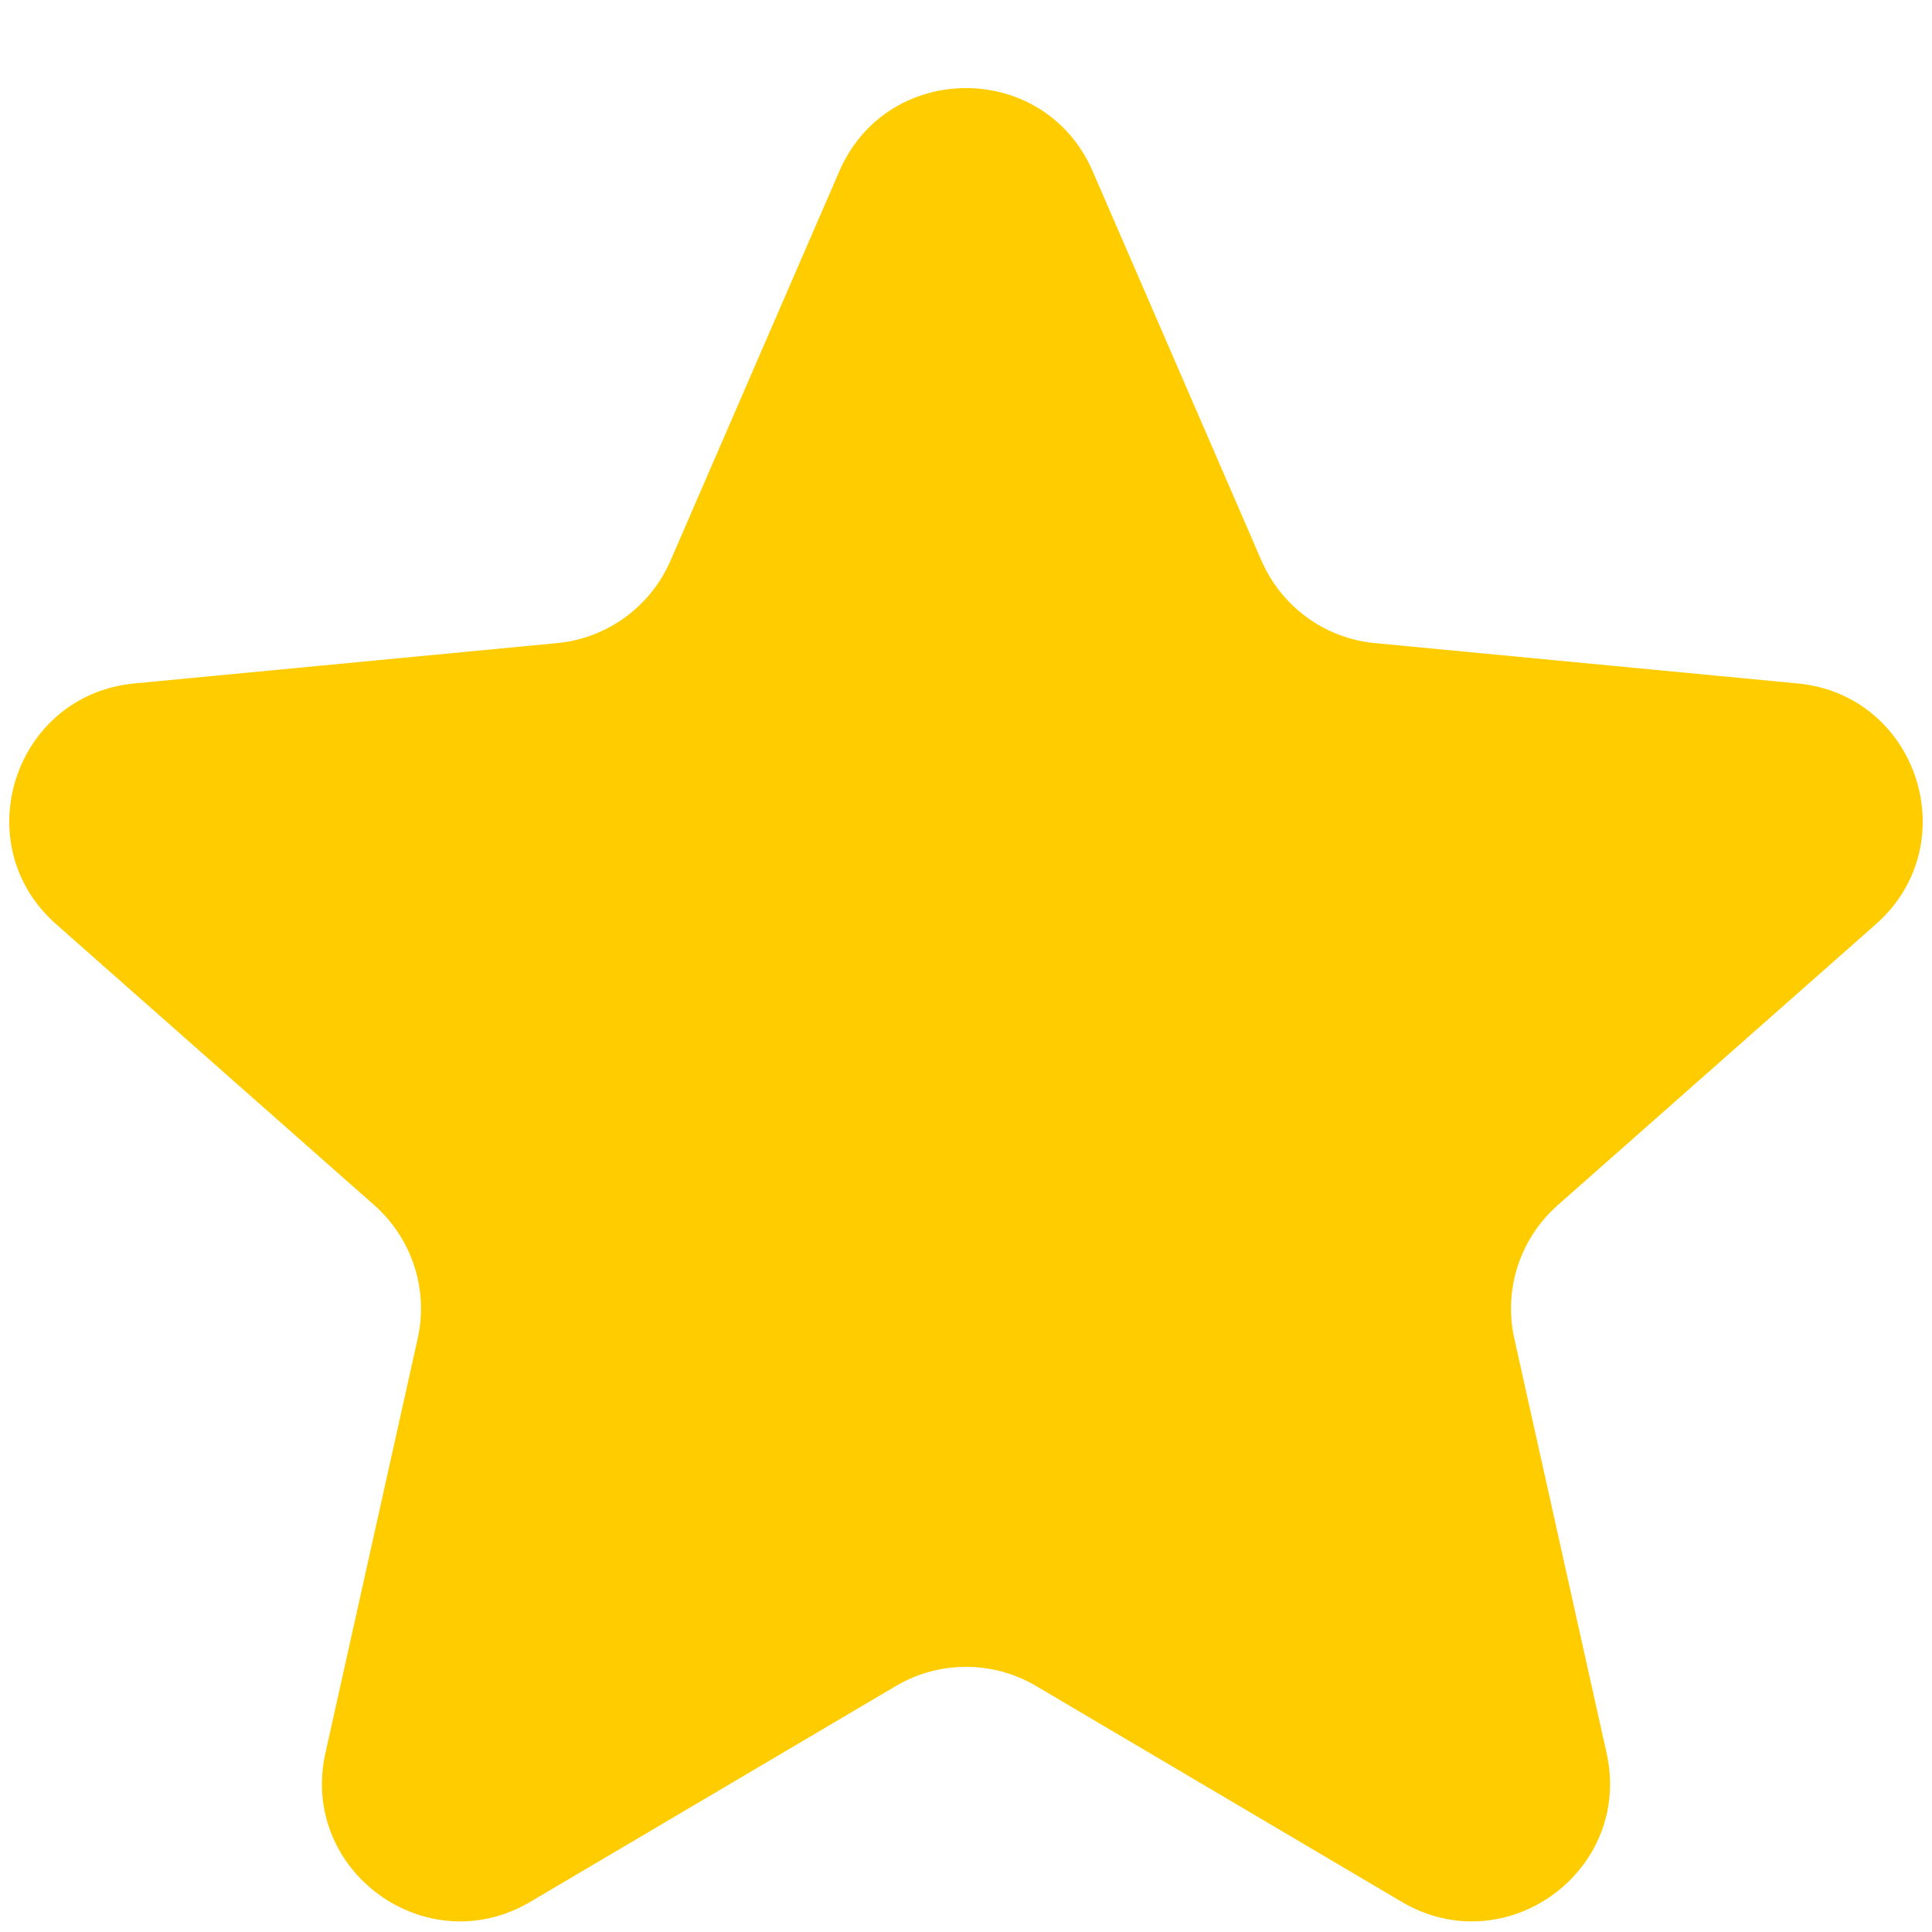 <svg width="16" height="16" viewBox="0 0 16 16" fill="none" xmlns="http://www.w3.org/2000/svg">
<path d="M6.951 1.418C7.349 0.5 8.651 0.5 9.049 1.418L10.447 4.643C10.613 5.025 10.973 5.287 11.387 5.326L14.887 5.66C15.883 5.755 16.285 6.992 15.535 7.654L12.9 9.981C12.588 10.257 12.45 10.68 12.541 11.086L13.305 14.518C13.522 15.494 12.47 16.259 11.608 15.75L8.581 13.963C8.223 13.751 7.777 13.751 7.419 13.963L4.392 15.75C3.53 16.259 2.478 15.494 2.695 14.518L3.459 11.086C3.55 10.68 3.412 10.257 3.1 9.981L0.465 7.654C-0.285 6.992 0.117 5.755 1.113 5.66L4.613 5.326C5.027 5.287 5.387 5.025 5.553 4.643L6.951 1.418Z" fill="#FFCC00"/>
</svg>
